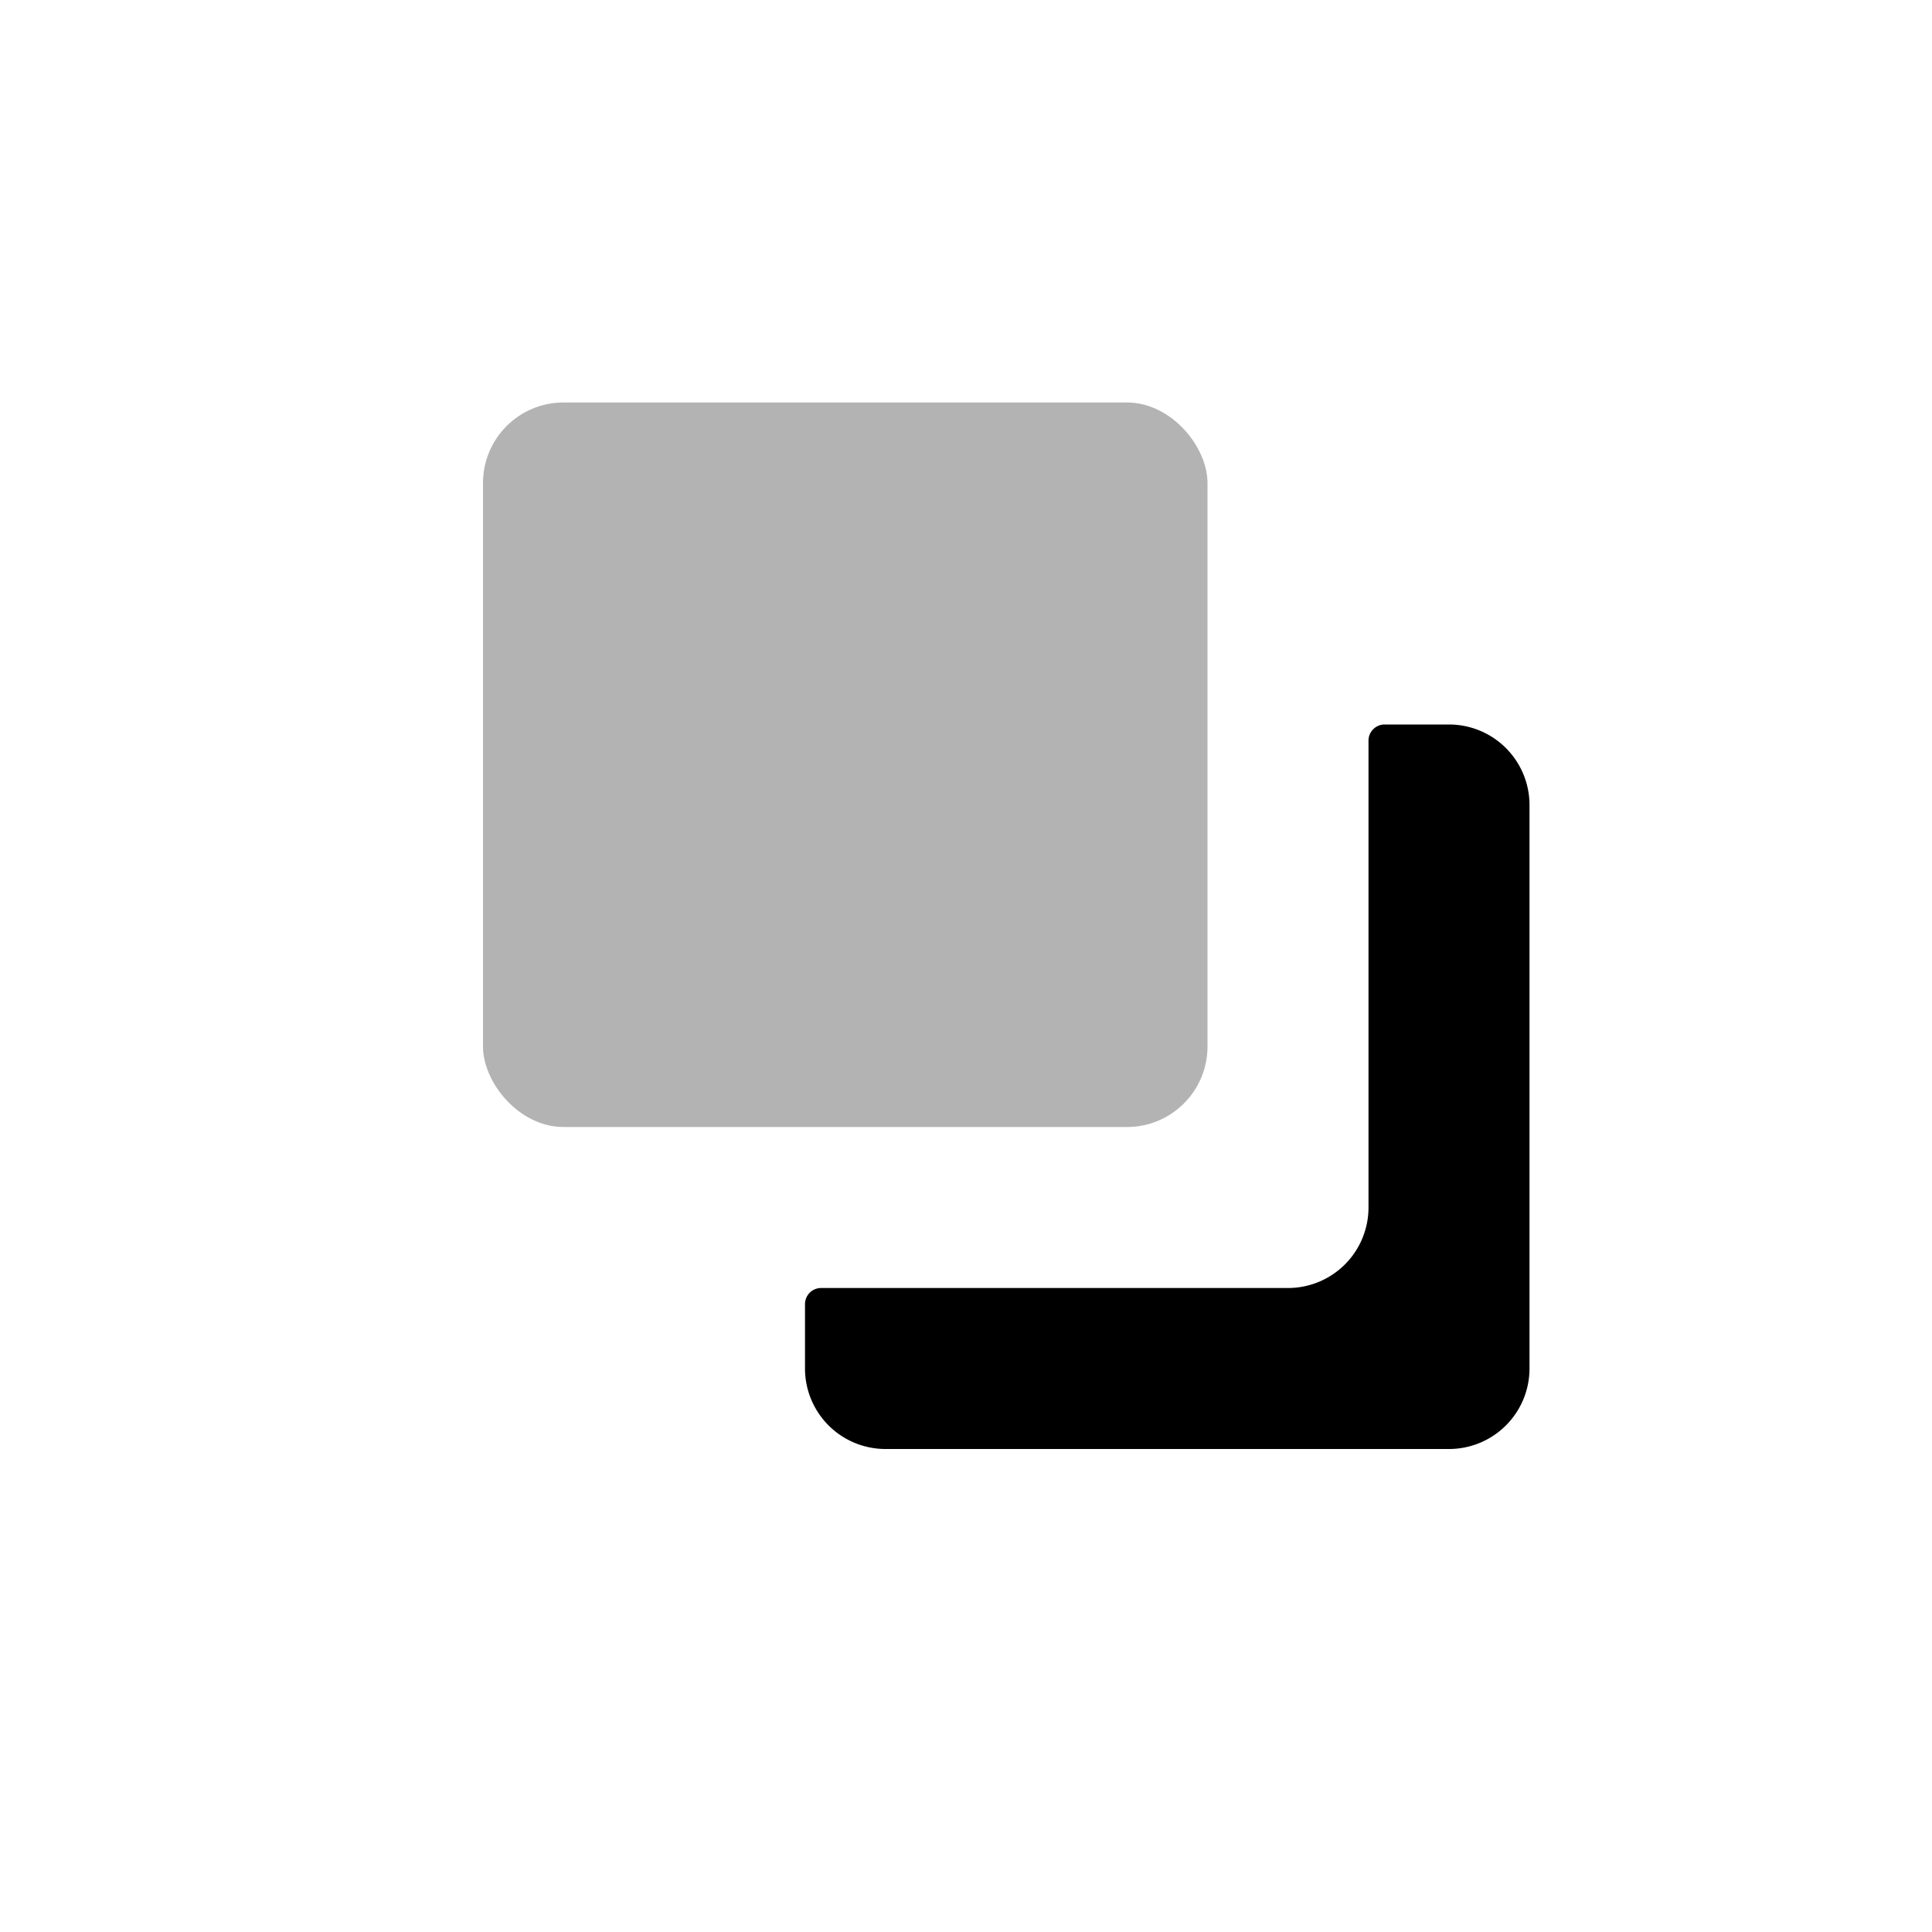 <svg width="24" height="24" xmlns="http://www.w3.org/2000/svg"><g transform="translate(6 5)"><path d="M11.2 4h.8a1 1 0 0 1 1 1v7a1 1 0 0 1-1 1H5a1 1 0 0 1-1-1v-.8c0-.11.09-.2.2-.2H10a1 1 0 0 0 1-1V4.2c0-.11.09-.2.2-.2z"/><rect opacity=".3" width="9" height="9" rx="1"/></g></svg>
